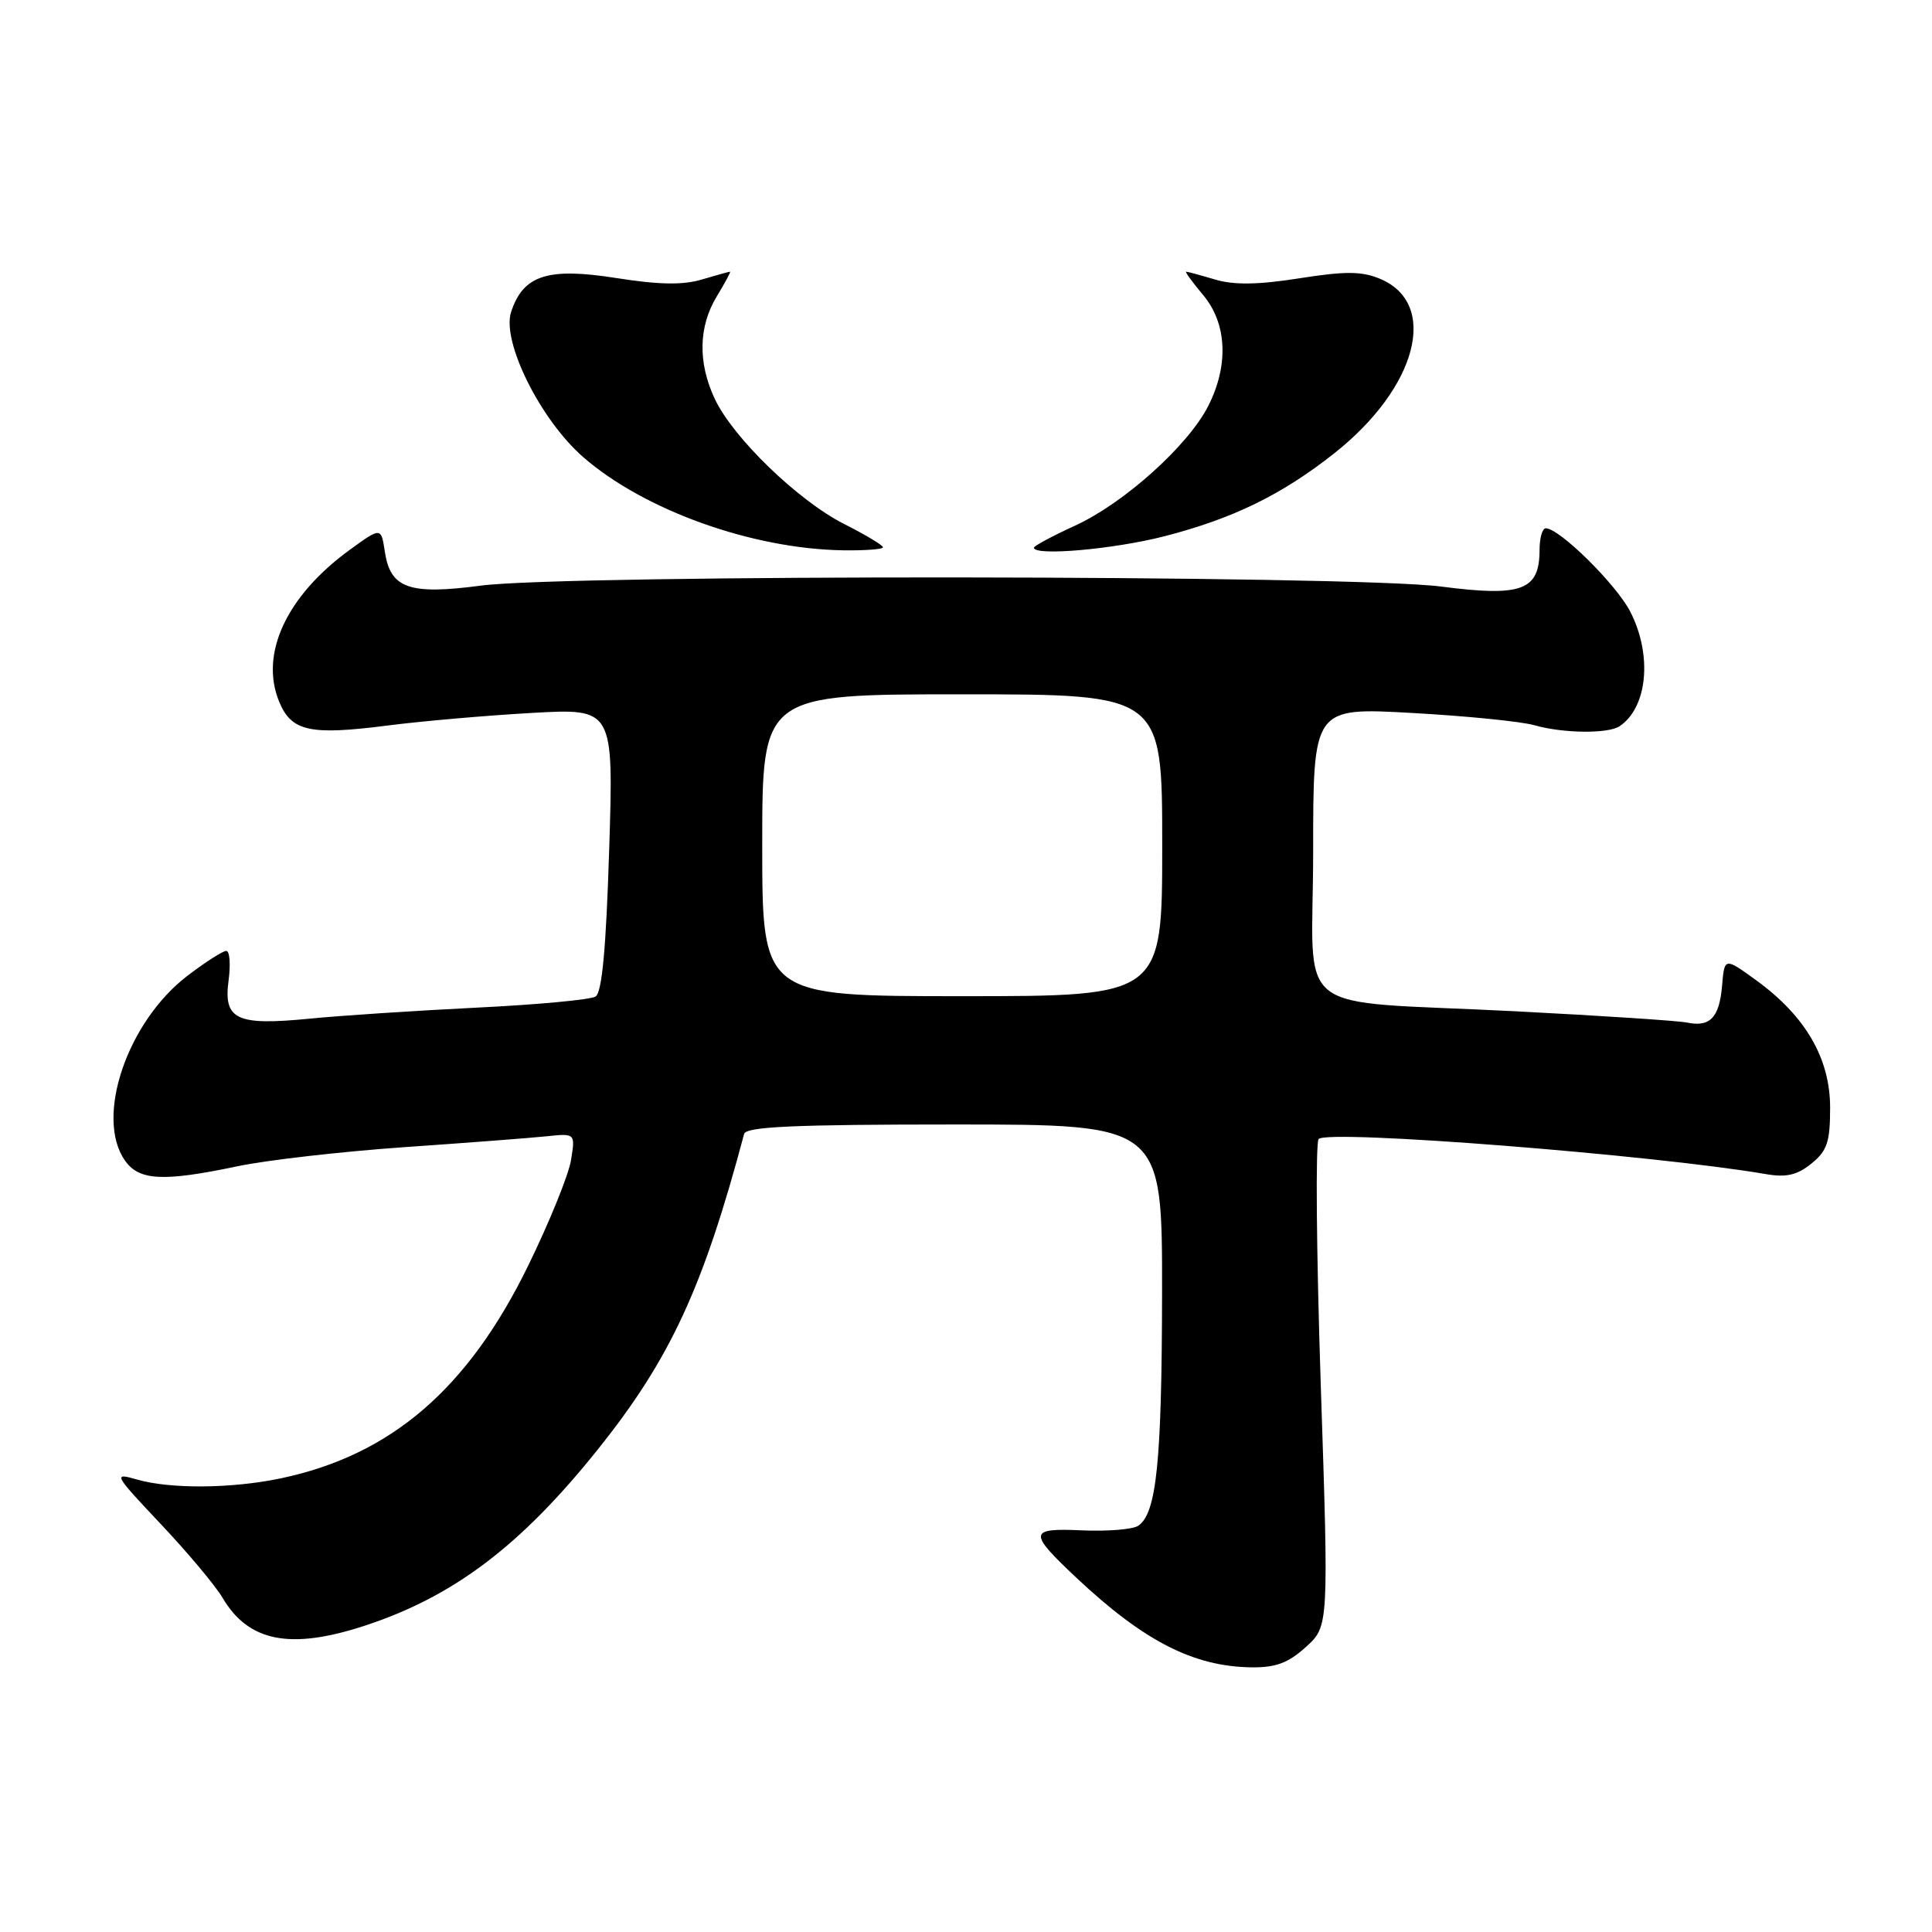 <?xml version="1.0" encoding="UTF-8" standalone="no"?>
<!DOCTYPE svg PUBLIC "-//W3C//DTD SVG 1.1//EN" "http://www.w3.org/Graphics/SVG/1.1/DTD/svg11.dtd" >
<svg xmlns="http://www.w3.org/2000/svg" xmlns:xlink="http://www.w3.org/1999/xlink" version="1.1" viewBox="0 0 256 256">
 <g >
 <path fill="currentColor"
d=" M 173.02 218.25 C 176.07 215.50 176.07 215.50 175.01 183.57 C 174.43 166.01 174.30 151.32 174.73 150.92 C 176.09 149.64 219.17 153.03 234.02 155.58 C 236.69 156.04 238.15 155.70 240.02 154.18 C 242.11 152.50 242.50 151.32 242.50 146.77 C 242.50 140.25 239.25 134.65 232.73 129.91 C 228.50 126.84 228.50 126.84 228.18 130.66 C 227.82 134.85 226.57 136.14 223.51 135.49 C 222.40 135.26 212.28 134.59 201.00 134.01 C 170.44 132.44 174.00 135.23 174.00 112.83 C 174.00 93.74 174.00 93.74 187.09 94.47 C 194.29 94.87 201.60 95.60 203.33 96.10 C 207.12 97.18 213.07 97.25 214.60 96.23 C 218.31 93.75 218.97 86.82 216.03 81.07 C 214.19 77.46 206.64 70.00 204.82 70.00 C 204.37 70.00 204.00 71.28 204.00 72.85 C 204.00 78.24 201.67 79.11 190.95 77.72 C 179.04 76.18 75.19 76.08 63.70 77.60 C 54.24 78.85 51.73 77.97 51.00 73.14 C 50.50 69.84 50.50 69.84 46.35 72.85 C 37.95 78.96 34.37 86.66 37.00 93.00 C 38.62 96.91 41.07 97.45 51.24 96.15 C 55.78 95.56 64.41 94.81 70.41 94.47 C 81.31 93.85 81.31 93.85 80.72 112.57 C 80.31 125.67 79.77 131.53 78.91 132.05 C 78.24 132.47 71.13 133.13 63.10 133.52 C 55.07 133.92 45.12 134.57 41.00 134.98 C 31.31 135.93 29.59 135.11 30.29 129.90 C 30.57 127.76 30.44 126.00 29.98 126.00 C 29.53 126.00 27.23 127.47 24.87 129.27 C 16.85 135.38 12.55 148.06 16.56 153.78 C 18.43 156.45 21.61 156.61 31.50 154.53 C 35.35 153.72 45.25 152.59 53.50 152.01 C 61.75 151.44 70.24 150.79 72.37 150.57 C 76.24 150.16 76.24 150.16 75.66 153.73 C 75.34 155.69 72.79 161.97 70.00 167.68 C 62.01 184.05 51.82 192.81 37.20 195.89 C 30.71 197.25 22.60 197.32 18.17 196.05 C 14.95 195.12 15.04 195.30 21.30 201.94 C 24.85 205.70 28.54 210.10 29.49 211.72 C 32.93 217.55 38.48 218.64 48.31 215.42 C 60.08 211.57 68.99 204.84 79.22 192.05 C 88.80 180.08 93.16 170.68 98.60 150.25 C 98.86 149.29 105.29 149.00 126.47 149.00 C 154.00 149.00 154.00 149.00 153.98 171.25 C 153.95 193.67 153.25 200.56 150.82 202.17 C 150.10 202.66 146.73 202.93 143.35 202.78 C 136.27 202.46 136.21 203.03 142.67 209.10 C 151.55 217.44 158.10 220.80 165.73 220.93 C 169.01 220.98 170.66 220.38 173.02 218.25 Z  M 117.00 72.52 C 117.00 72.25 114.68 70.86 111.83 69.42 C 105.74 66.33 97.13 58.00 94.71 52.85 C 92.45 48.04 92.55 43.25 94.99 39.25 C 96.08 37.46 96.86 36.00 96.73 36.00 C 96.60 36.00 94.91 36.47 92.99 37.04 C 90.49 37.79 87.28 37.73 81.65 36.84 C 72.57 35.41 69.34 36.45 67.73 41.32 C 66.43 45.22 71.59 55.61 77.29 60.58 C 85.36 67.61 99.67 72.74 111.75 72.92 C 114.64 72.96 117.00 72.78 117.00 72.52 Z  M 154.24 71.07 C 163.32 68.74 169.84 65.57 176.79 60.07 C 187.82 51.36 190.73 40.20 182.83 36.93 C 180.42 35.93 178.22 35.92 172.15 36.88 C 166.69 37.74 163.50 37.78 161.01 37.04 C 159.09 36.47 157.36 36.00 157.17 36.00 C 156.98 36.00 157.99 37.38 159.41 39.08 C 162.59 42.85 162.84 48.42 160.09 53.81 C 157.42 59.06 148.93 66.68 142.47 69.64 C 139.46 71.02 137.00 72.34 137.00 72.57 C 137.00 73.71 147.51 72.79 154.24 71.07 Z  M 101.00 112.00 C 101.00 92.00 101.00 92.00 127.50 92.00 C 154.00 92.00 154.00 92.00 154.00 112.00 C 154.00 132.00 154.00 132.00 127.50 132.00 C 101.00 132.00 101.00 132.00 101.00 112.00 Z "/>
</g>
</svg>